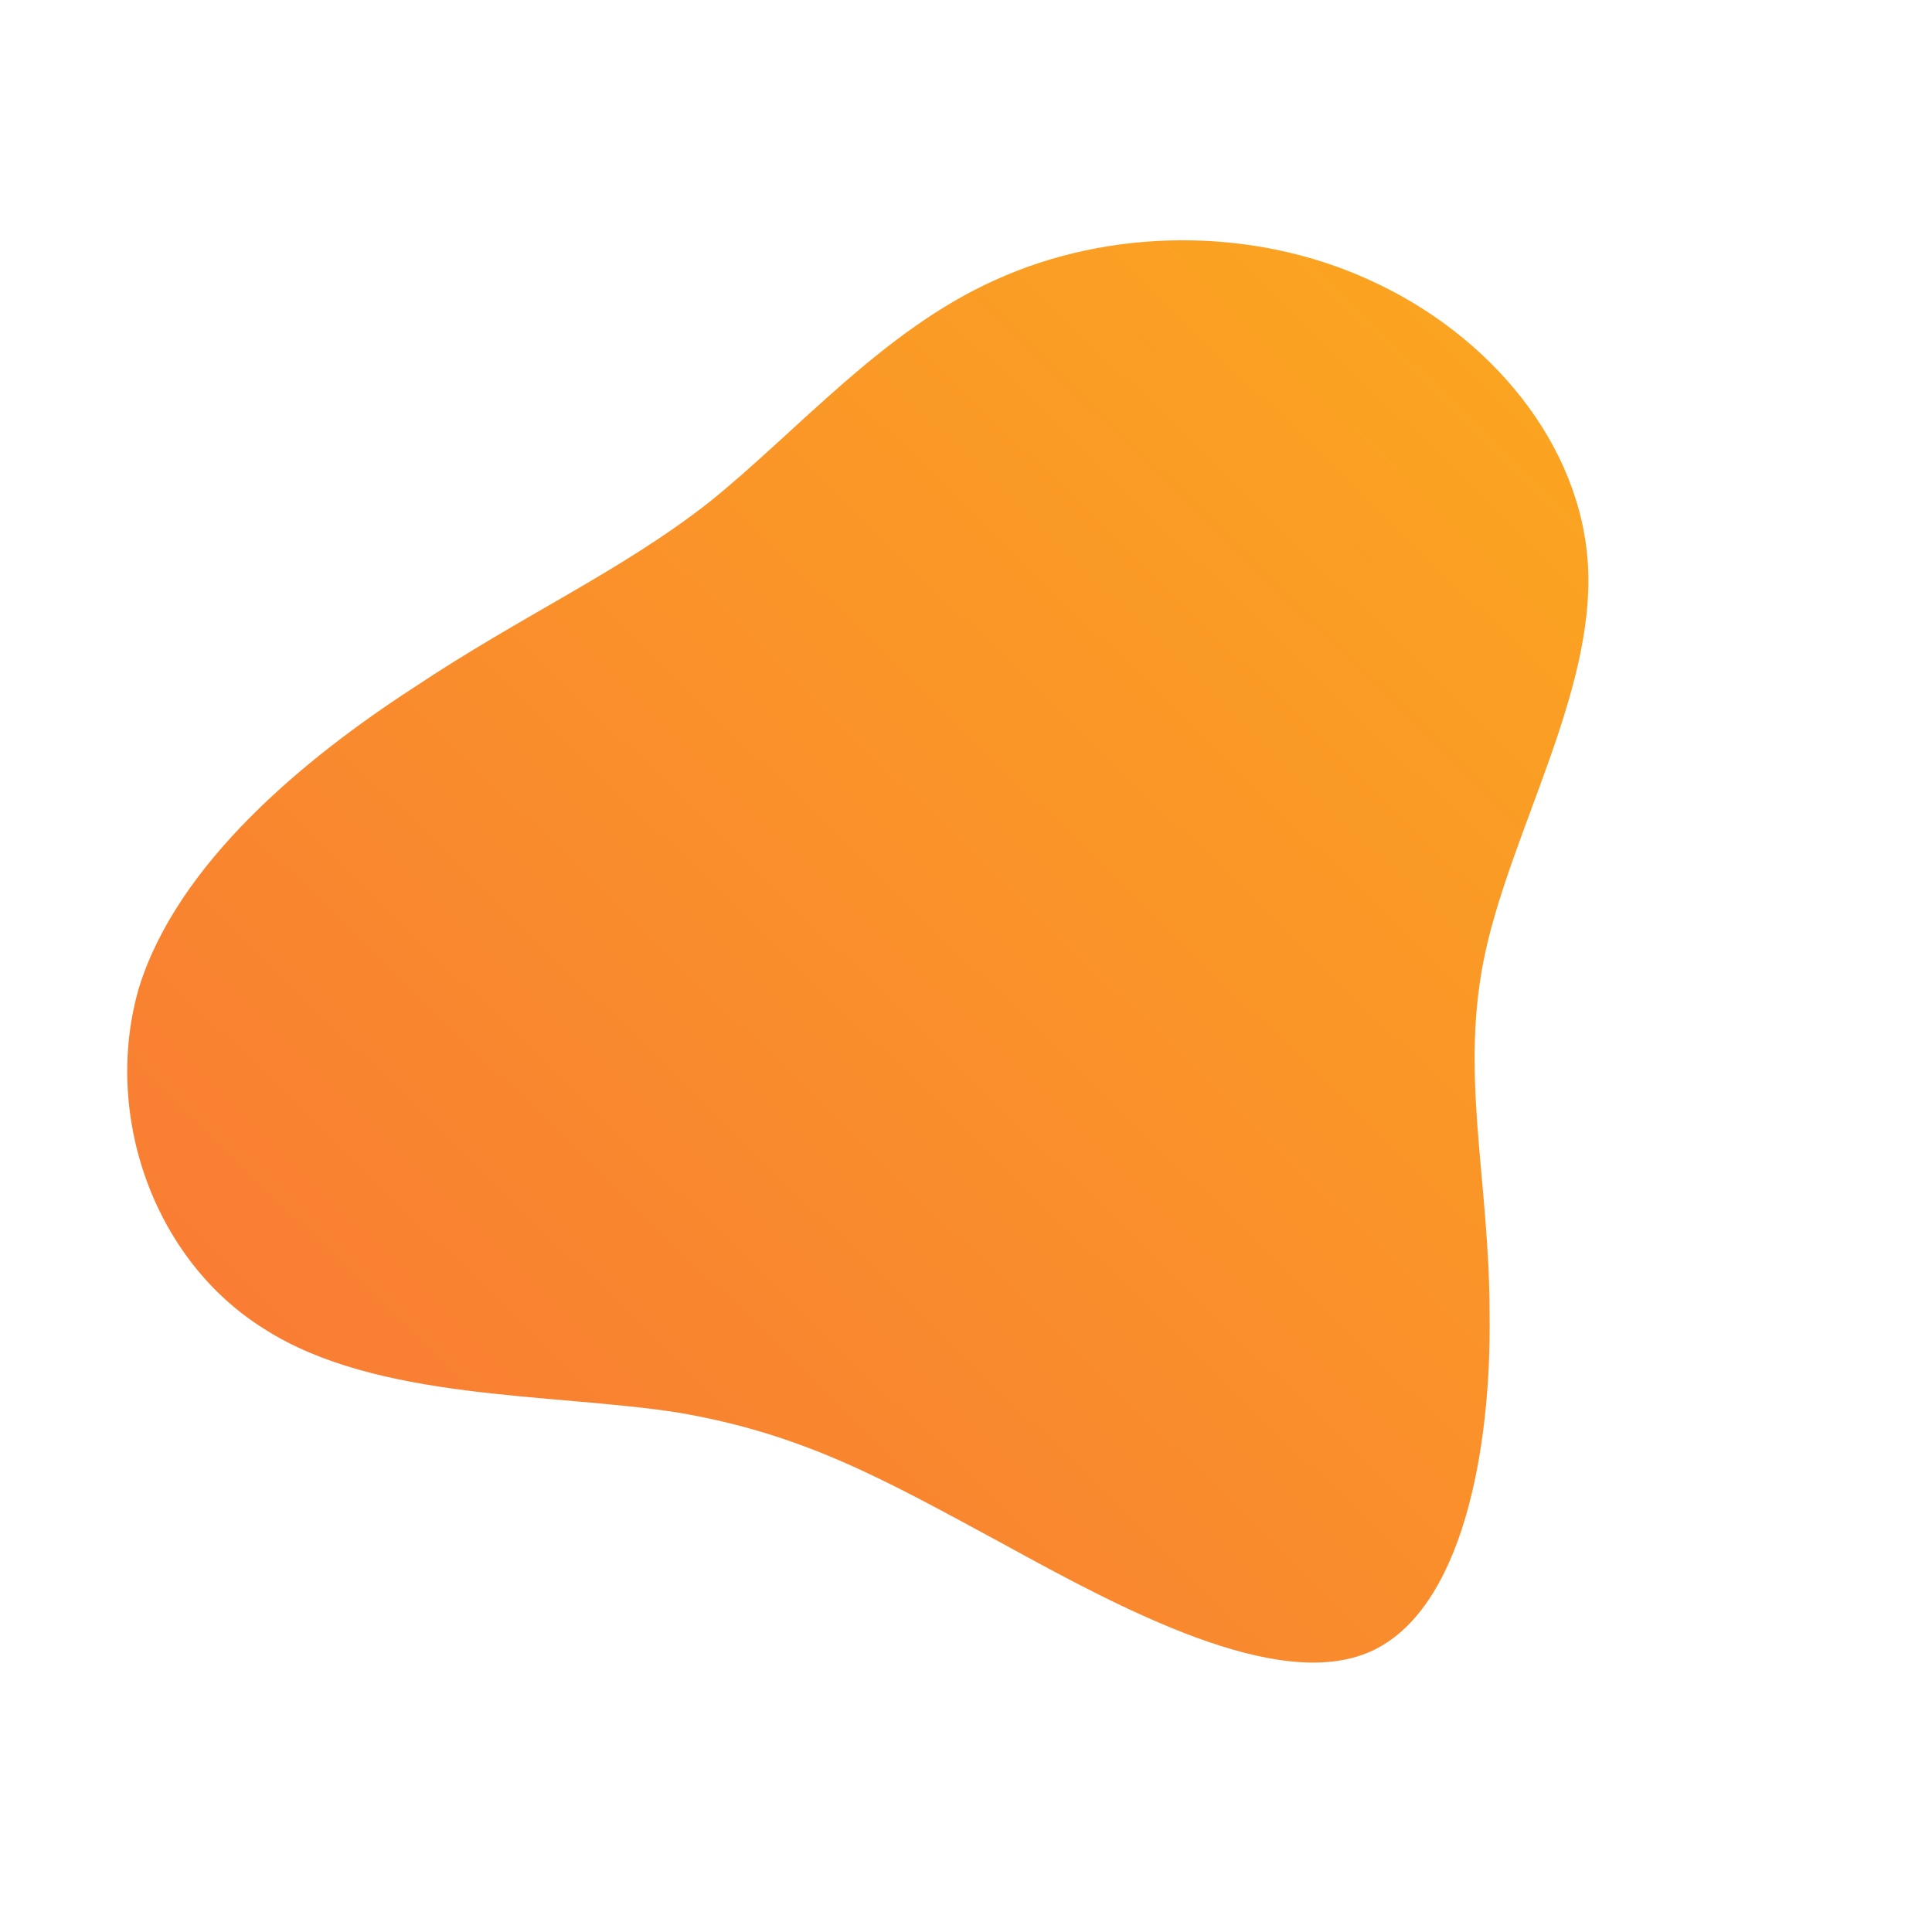 <!--?xml version="1.0" standalone="no"?-->
              <svg id="sw-js-blob-svg" viewBox="0 0 100 100" xmlns="http://www.w3.org/2000/svg" version="1.1">
                    <defs> 
                        <linearGradient id="sw-gradient" x1="0" x2="1" y1="1" y2="0">
                            <stop id="stop1" stop-color="rgba(248, 117, 55, 1)" offset="0%"></stop>
                            <stop id="stop2" stop-color="rgba(251, 168, 31, 1)" offset="100%"></stop>
                        </linearGradient>
                    </defs>
                <path fill="url(#sw-gradient)" d="M20.9,-35.5C27.1,-32.7,31.9,-27,32.2,-20.6C32.5,-14.2,28.3,-7.1,26.9,-0.8C25.5,5.5,27.1,11,27.1,18C27.2,25,25.7,33.4,20.9,35.5C16.1,37.6,8.1,33.3,1.9,29.9C-4.2,26.6,-8.4,24.2,-15,23.1C-21.5,22.1,-30.5,22.5,-36.3,18.8C-42.1,15.2,-44.7,7.6,-42.8,1.1C-40.8,-5.3,-34.3,-10.7,-28.6,-14.4C-22.9,-18.2,-17.9,-20.4,-13.3,-24C-8.7,-27.7,-4.3,-32.9,1.5,-35.5C7.4,-38.2,14.8,-38.3,20.9,-35.5Z" width="100%" height="100%" transform="translate(50 50)" style="transition: all 0.3s ease 0s;" stroke-width="0" stroke="url(#sw-gradient)"></path>
              </svg>